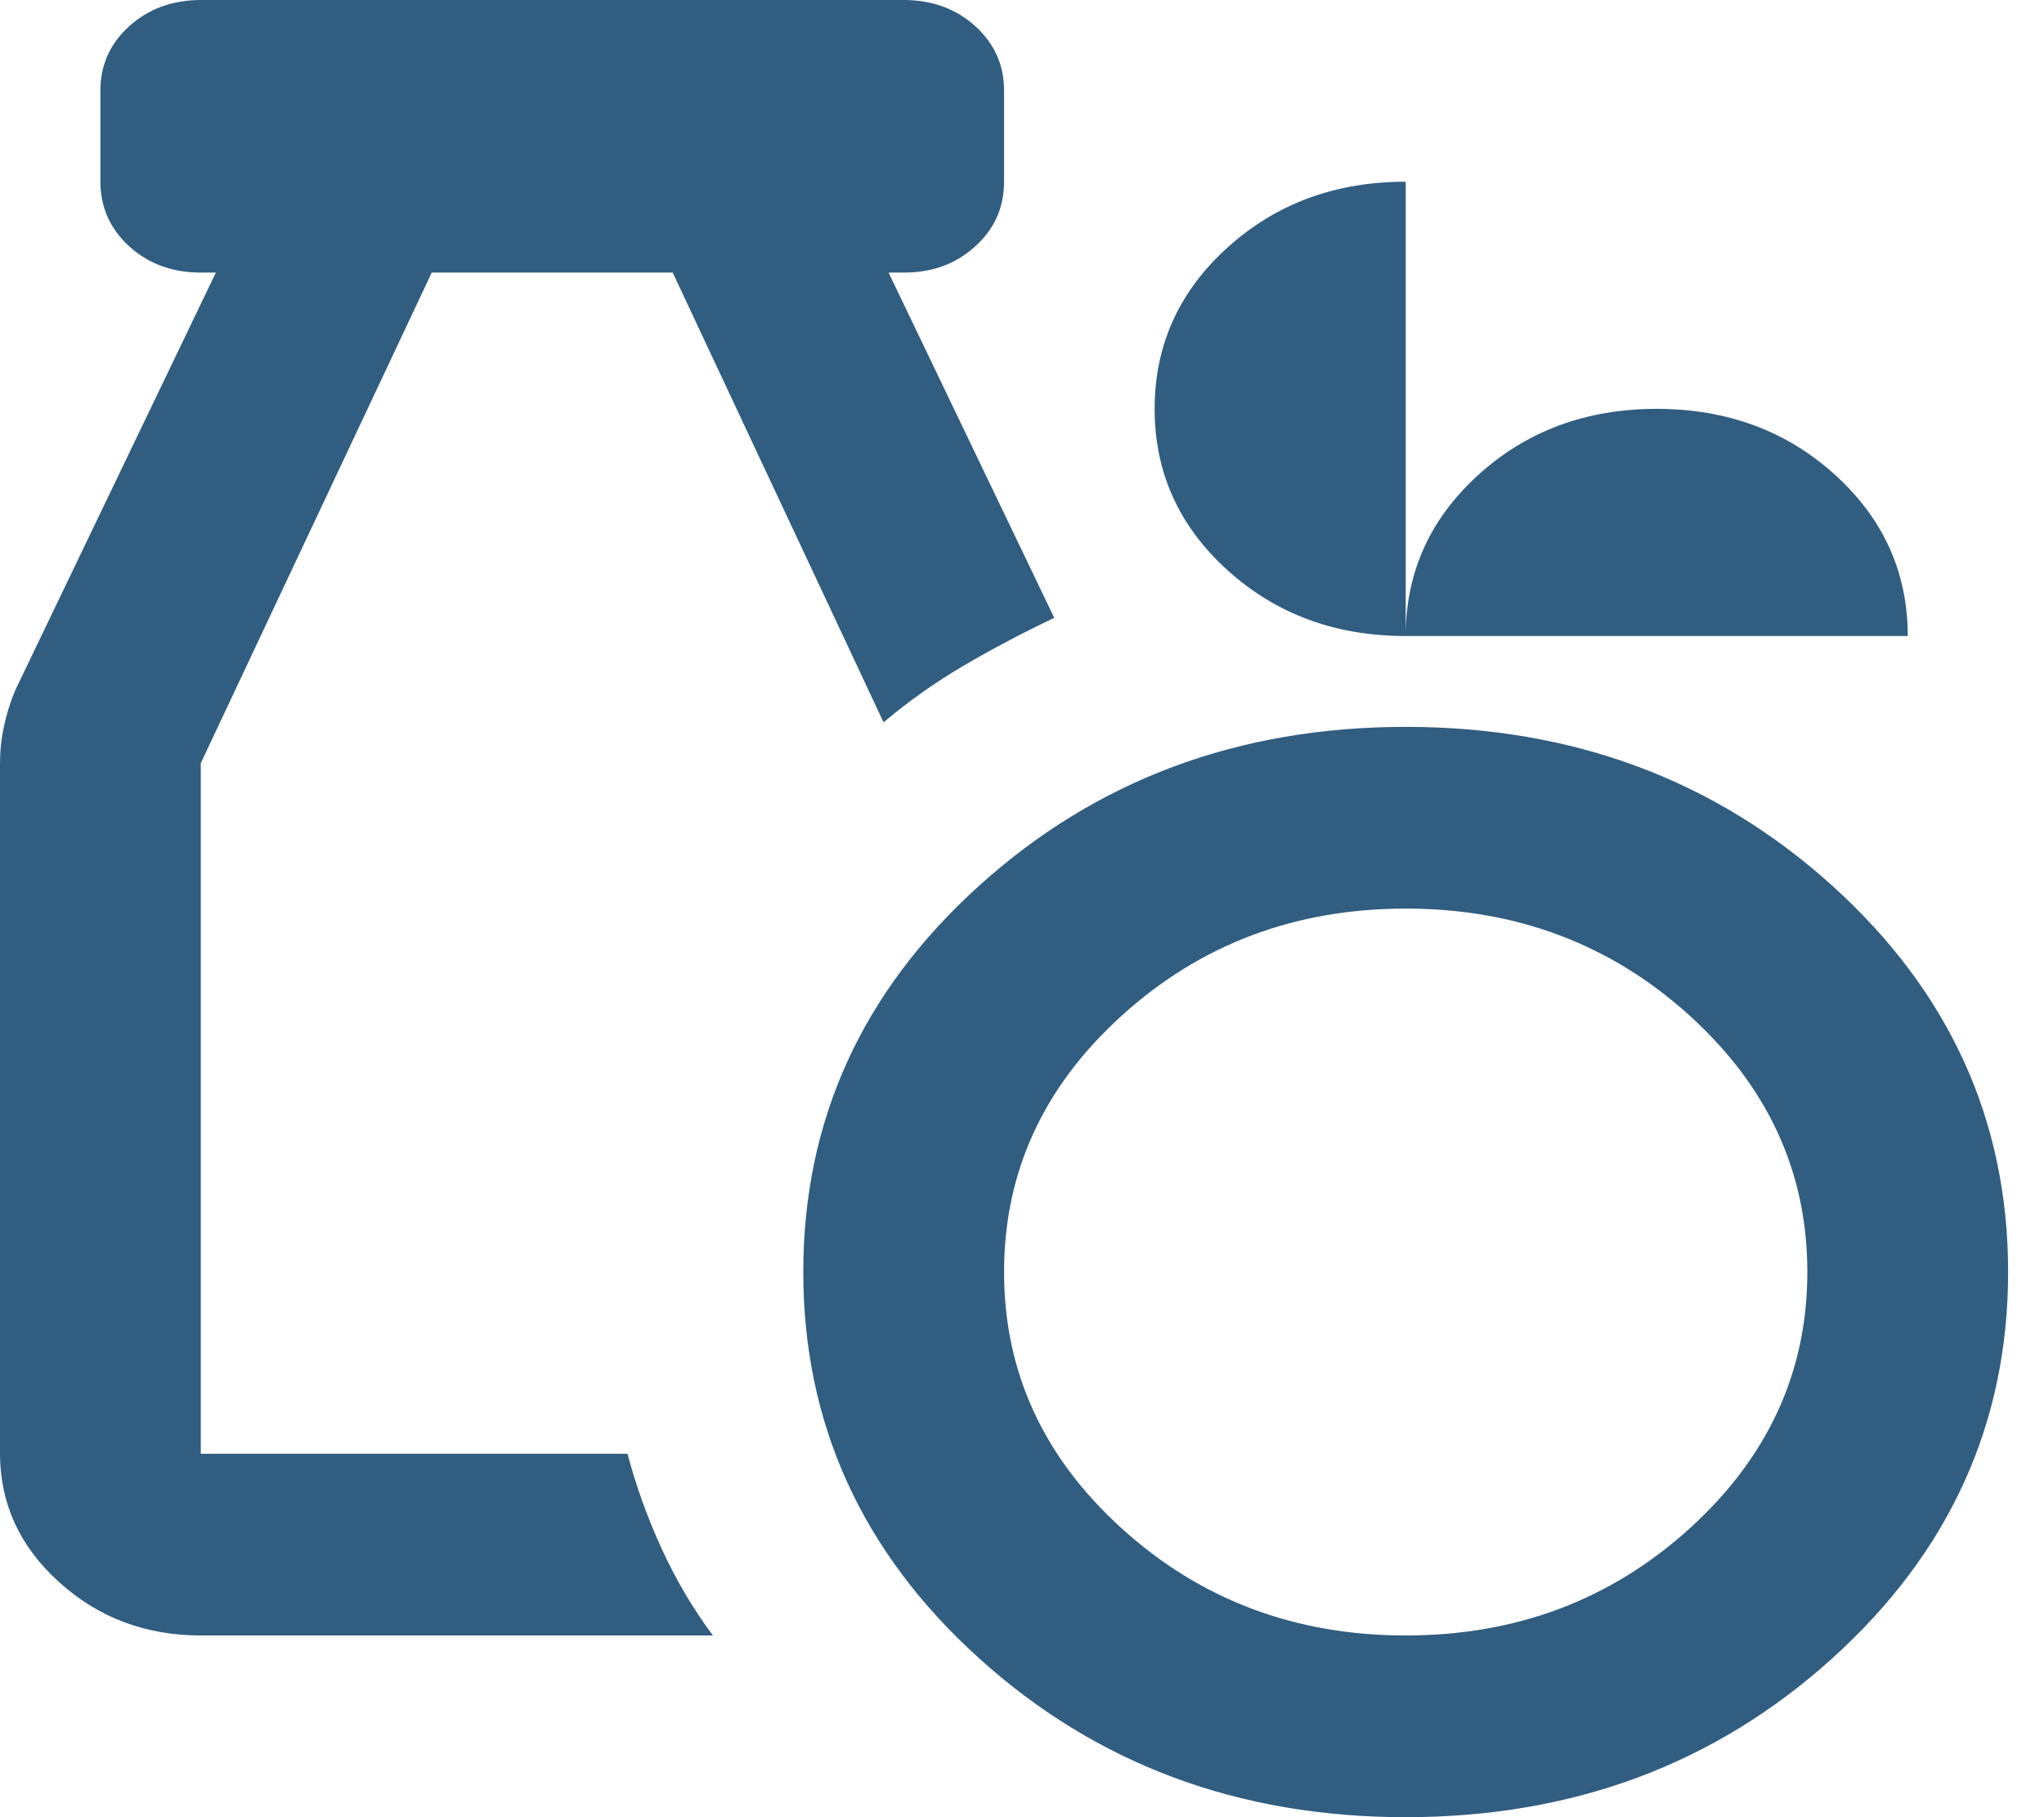 <svg width="18" height="16" viewBox="0 0 18 16" fill="none" xmlns="http://www.w3.org/2000/svg">
<path d="M12.379 16C10.905 16 9.653 15.533 8.621 14.6C7.589 13.667 7.074 12.533 7.074 11.2C7.074 9.867 7.589 8.733 8.621 7.8C9.653 6.867 10.905 6.4 12.379 6.4C13.853 6.4 15.105 6.867 16.137 7.8C17.168 8.733 17.684 9.867 17.684 11.2C17.684 12.533 17.168 13.667 16.137 14.6C15.105 15.533 13.853 16 12.379 16ZM12.379 14.4C13.352 14.4 14.184 14.087 14.877 13.46C15.569 12.833 15.916 12.08 15.916 11.2C15.916 10.32 15.569 9.567 14.877 8.94C14.184 8.313 13.352 8 12.379 8C11.406 8 10.574 8.313 9.881 8.94C9.188 9.567 8.842 10.32 8.842 11.2C8.842 12.08 9.188 12.833 9.881 13.46C10.574 14.087 11.406 14.4 12.379 14.4ZM1.768 14.4C1.282 14.4 0.866 14.243 0.52 13.93C0.174 13.617 0.001 13.241 0 12.8V6.72C0 6.613 0.011 6.507 0.034 6.4C0.056 6.293 0.089 6.187 0.133 6.08L1.901 2.4H1.768C1.518 2.4 1.308 2.323 1.139 2.17C0.97 2.016 0.885 1.826 0.884 1.6V0.8C0.884 0.573 0.969 0.383 1.139 0.23C1.309 0.077 1.518 0.001 1.768 0H7.958C8.208 0 8.419 0.077 8.588 0.23C8.758 0.384 8.843 0.574 8.842 0.8V1.6C8.842 1.827 8.757 2.017 8.587 2.17C8.418 2.324 8.208 2.401 7.958 2.4H7.825L9.284 5.44C9.004 5.573 8.739 5.713 8.488 5.86C8.238 6.007 8.002 6.173 7.781 6.36L5.924 2.4H3.802L1.768 6.72V12.8H5.526C5.6 13.08 5.699 13.357 5.824 13.63C5.949 13.904 6.1 14.161 6.278 14.4H1.768ZM12.379 5.6C11.76 5.6 11.237 5.407 10.809 5.02C10.382 4.633 10.168 4.16 10.168 3.6C10.168 3.04 10.382 2.567 10.809 2.18C11.237 1.793 11.76 1.6 12.379 1.6V5.6ZM12.379 5.6C12.379 5.04 12.593 4.567 13.02 4.18C13.447 3.793 13.97 3.6 14.589 3.6C15.208 3.6 15.732 3.793 16.159 4.18C16.586 4.567 16.8 5.04 16.8 5.6H12.379Z" fill="#315D80"/>
</svg>
